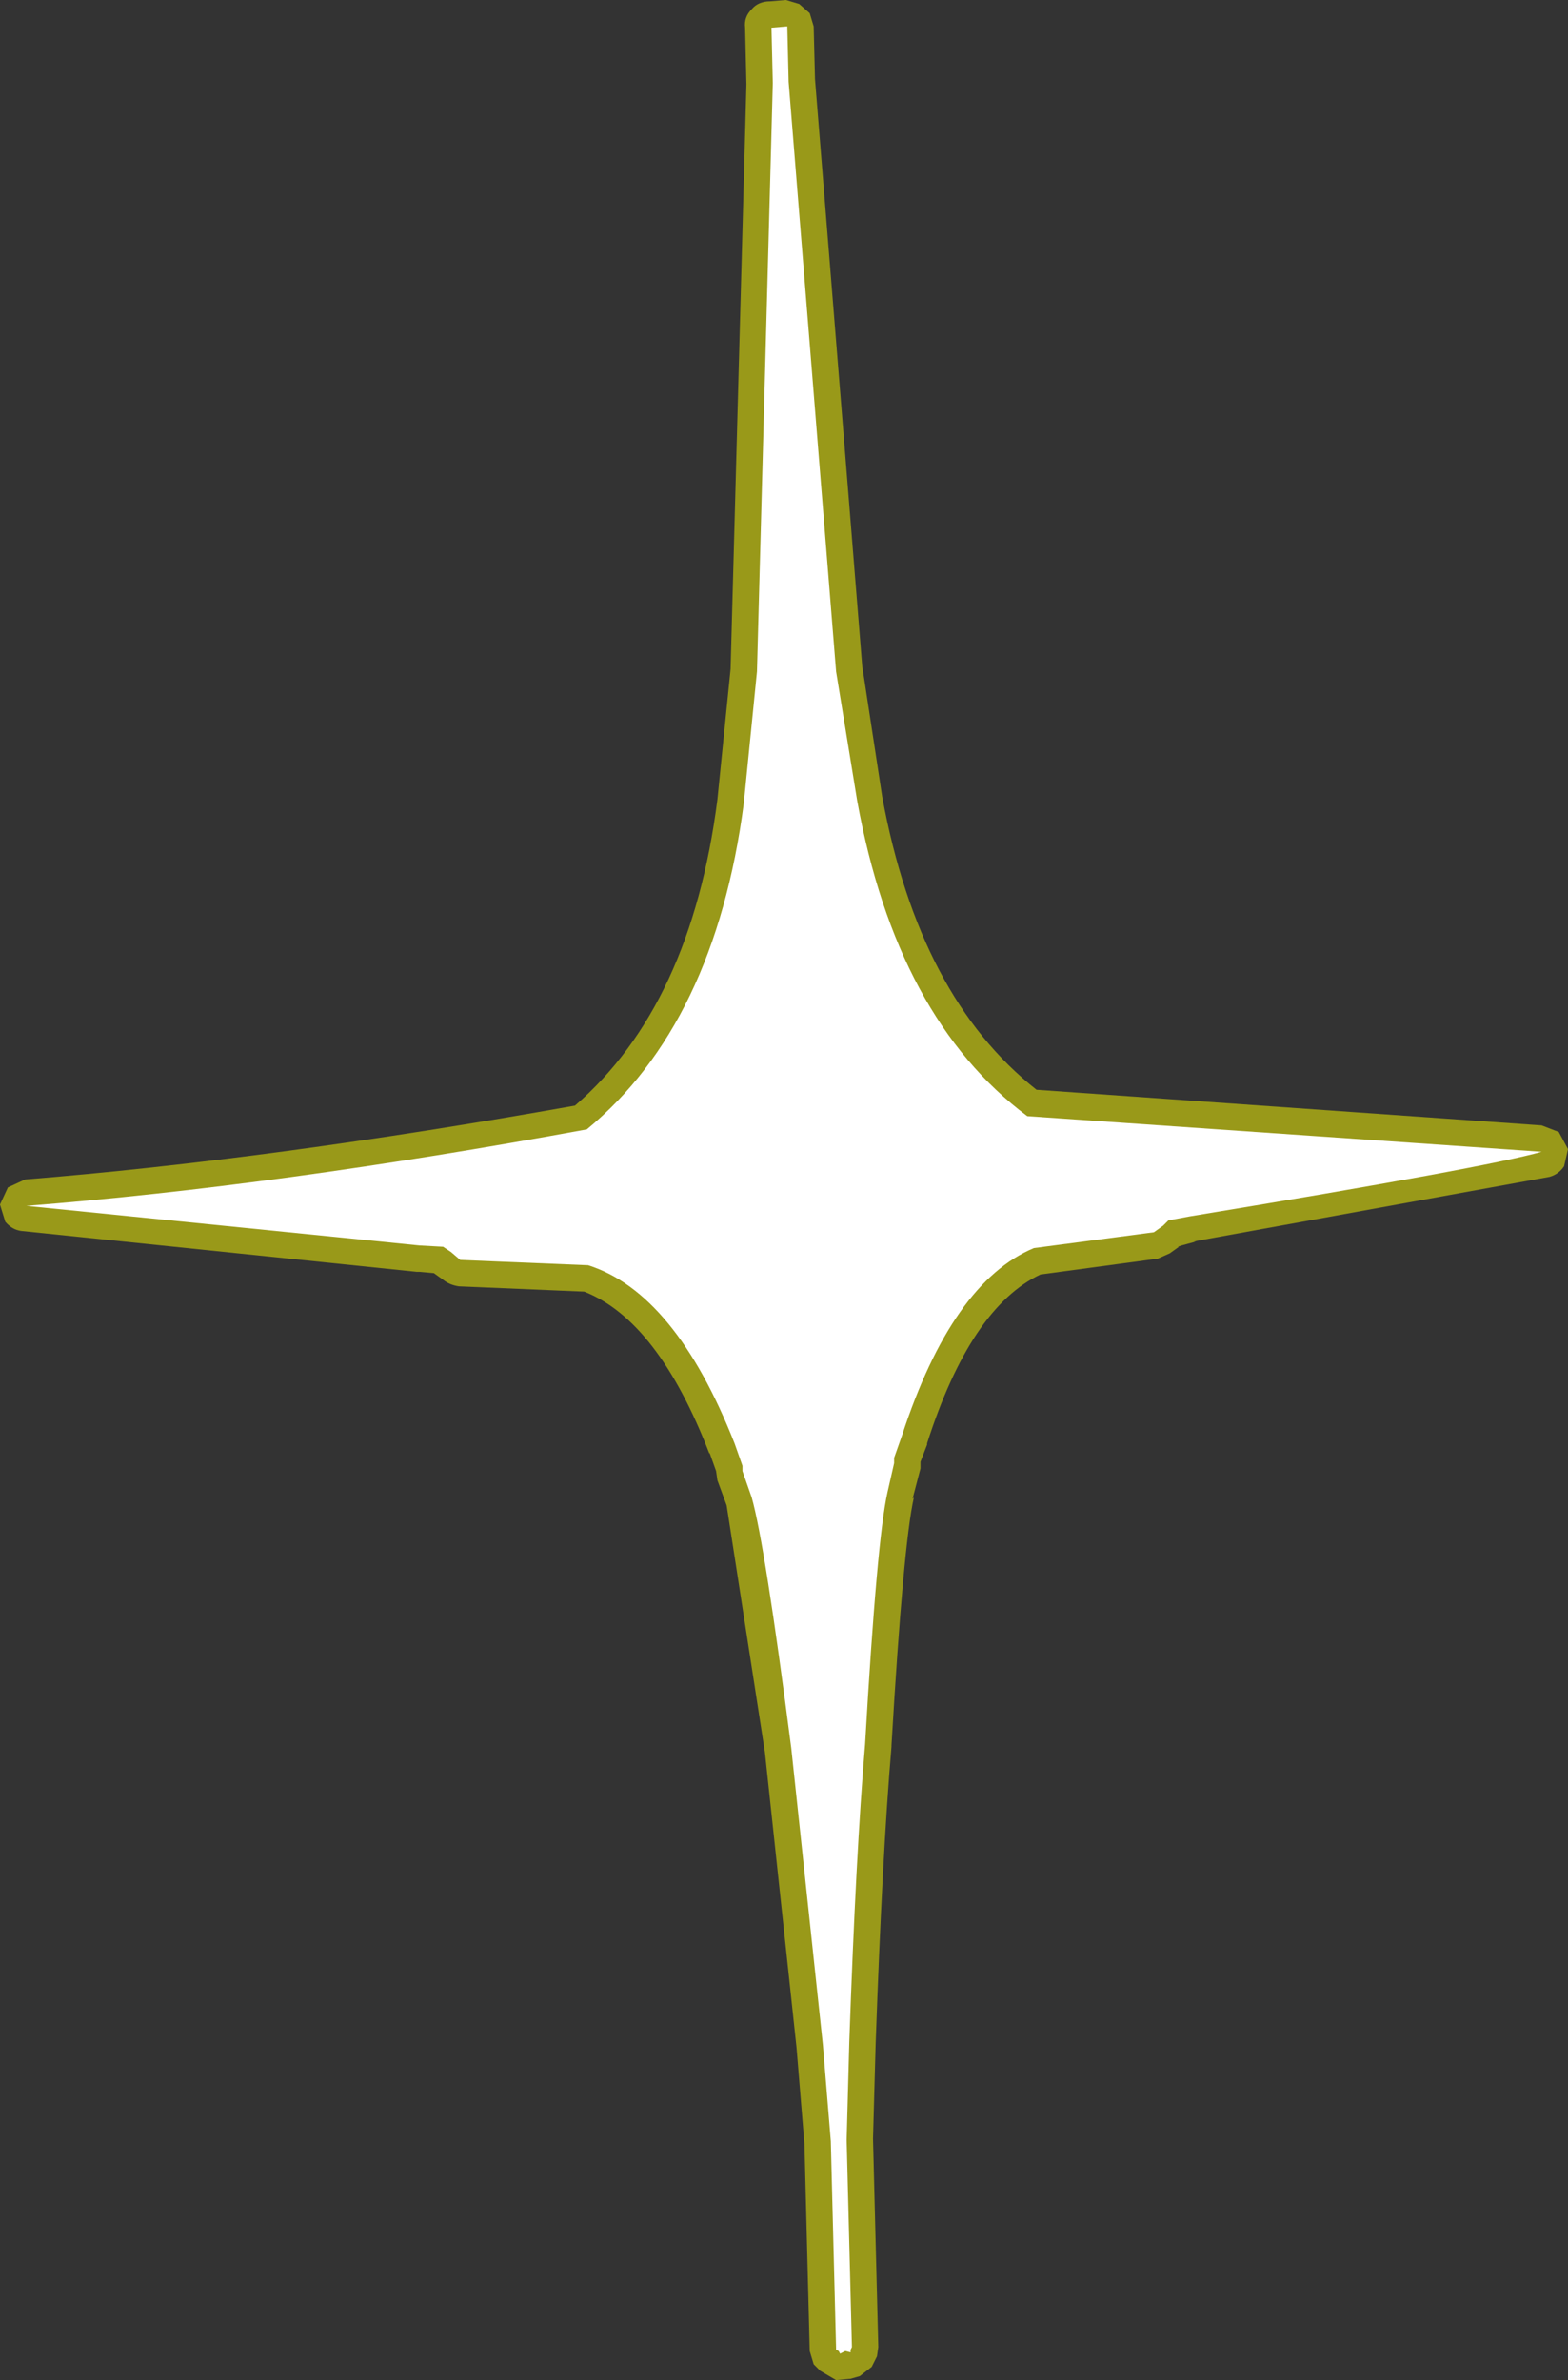 <?xml version="1.0" encoding="UTF-8" standalone="no"?>
<svg xmlns:ffdec="https://www.free-decompiler.com/flash" xmlns:xlink="http://www.w3.org/1999/xlink" ffdec:objectType="shape" height="90.2px" width="59.45px" xmlns="http://www.w3.org/2000/svg">
  <rect width="100%" height="100%" fill="#333333" stroke="none"/>
  <g transform="matrix(1.0, 0.0, 0.0, 1.0, 13.35, 84.1)">
    <path d="M16.45 -84.1 L16.95 -83.95 17.35 -83.6 17.5 -83.1 17.55 -81.1 19.35 -58.75 19.35 -58.8 20.1 -53.9 Q21.5 -46.3 25.95 -42.8 L45.1 -41.45 45.75 -41.2 46.1 -40.55 45.95 -39.9 Q45.75 -39.6 45.4 -39.5 L31.9 -37.05 32.0 -37.05 31.45 -36.9 31.3 -36.85 31.35 -36.85 31.0 -36.6 30.55 -36.4 26.1 -35.8 Q23.45 -34.55 21.8 -29.4 L21.8 -29.35 21.55 -28.7 21.55 -28.65 21.55 -28.45 21.25 -27.3 21.3 -27.35 Q20.9 -25.6 20.45 -17.95 L20.45 -17.9 Q20.1 -13.8 19.85 -6.65 L19.75 -3.05 19.95 4.85 19.9 5.2 19.7 5.6 19.25 5.95 18.9 6.05 18.35 6.1 17.75 5.75 17.5 5.5 17.35 5.0 17.15 -2.85 16.85 -6.5 15.65 -17.7 14.2 -27.05 13.85 -28.0 13.8 -28.35 13.55 -29.05 13.55 -29.0 Q11.6 -34.05 8.8 -35.15 L4.05 -35.35 Q3.7 -35.4 3.45 -35.6 L3.1 -35.85 2.55 -35.9 2.45 -35.9 -12.55 -37.45 Q-12.9 -37.5 -13.15 -37.8 L-13.35 -38.45 -13.05 -39.1 -12.4 -39.4 Q-3.05 -40.15 8.45 -42.2 12.85 -46.0 13.85 -53.8 L14.35 -58.75 14.95 -80.9 14.9 -83.05 Q14.85 -83.45 15.15 -83.75 15.4 -84.05 15.85 -84.05 L16.45 -84.1" fill="#ffff00" fill-opacity="0.502" fill-rule="evenodd" stroke="none"/>
    <path d="M15.9 -83.05 L16.5 -83.1 16.55 -81.0 18.35 -58.65 19.15 -53.75 Q20.65 -45.5 25.6 -41.8 L45.1 -40.45 Q43.0 -39.85 31.75 -38.0 L30.95 -37.85 30.75 -37.65 30.4 -37.4 25.85 -36.8 Q22.75 -35.5 20.85 -29.7 L20.55 -28.85 20.55 -28.65 20.3 -27.55 Q19.9 -25.8 19.45 -18.0 19.1 -13.85 18.85 -6.7 L18.75 -3.0 18.95 4.85 18.9 4.95 18.9 5.05 18.7 5.0 18.5 5.1 18.45 5.0 18.35 4.95 18.15 -2.95 17.85 -6.6 16.65 -17.85 Q15.65 -25.6 15.15 -27.35 L14.8 -28.35 14.8 -28.55 14.5 -29.4 Q12.25 -35.1 8.95 -36.15 L4.1 -36.35 3.75 -36.65 3.45 -36.85 2.55 -36.9 -12.35 -38.4 Q-2.8 -39.15 8.9 -41.3 13.75 -45.3 14.85 -53.65 L15.35 -58.65 15.95 -80.95 15.9 -83.05" fill="#ffffff" fill-rule="evenodd" stroke="none"/>
  </g>
</svg>

